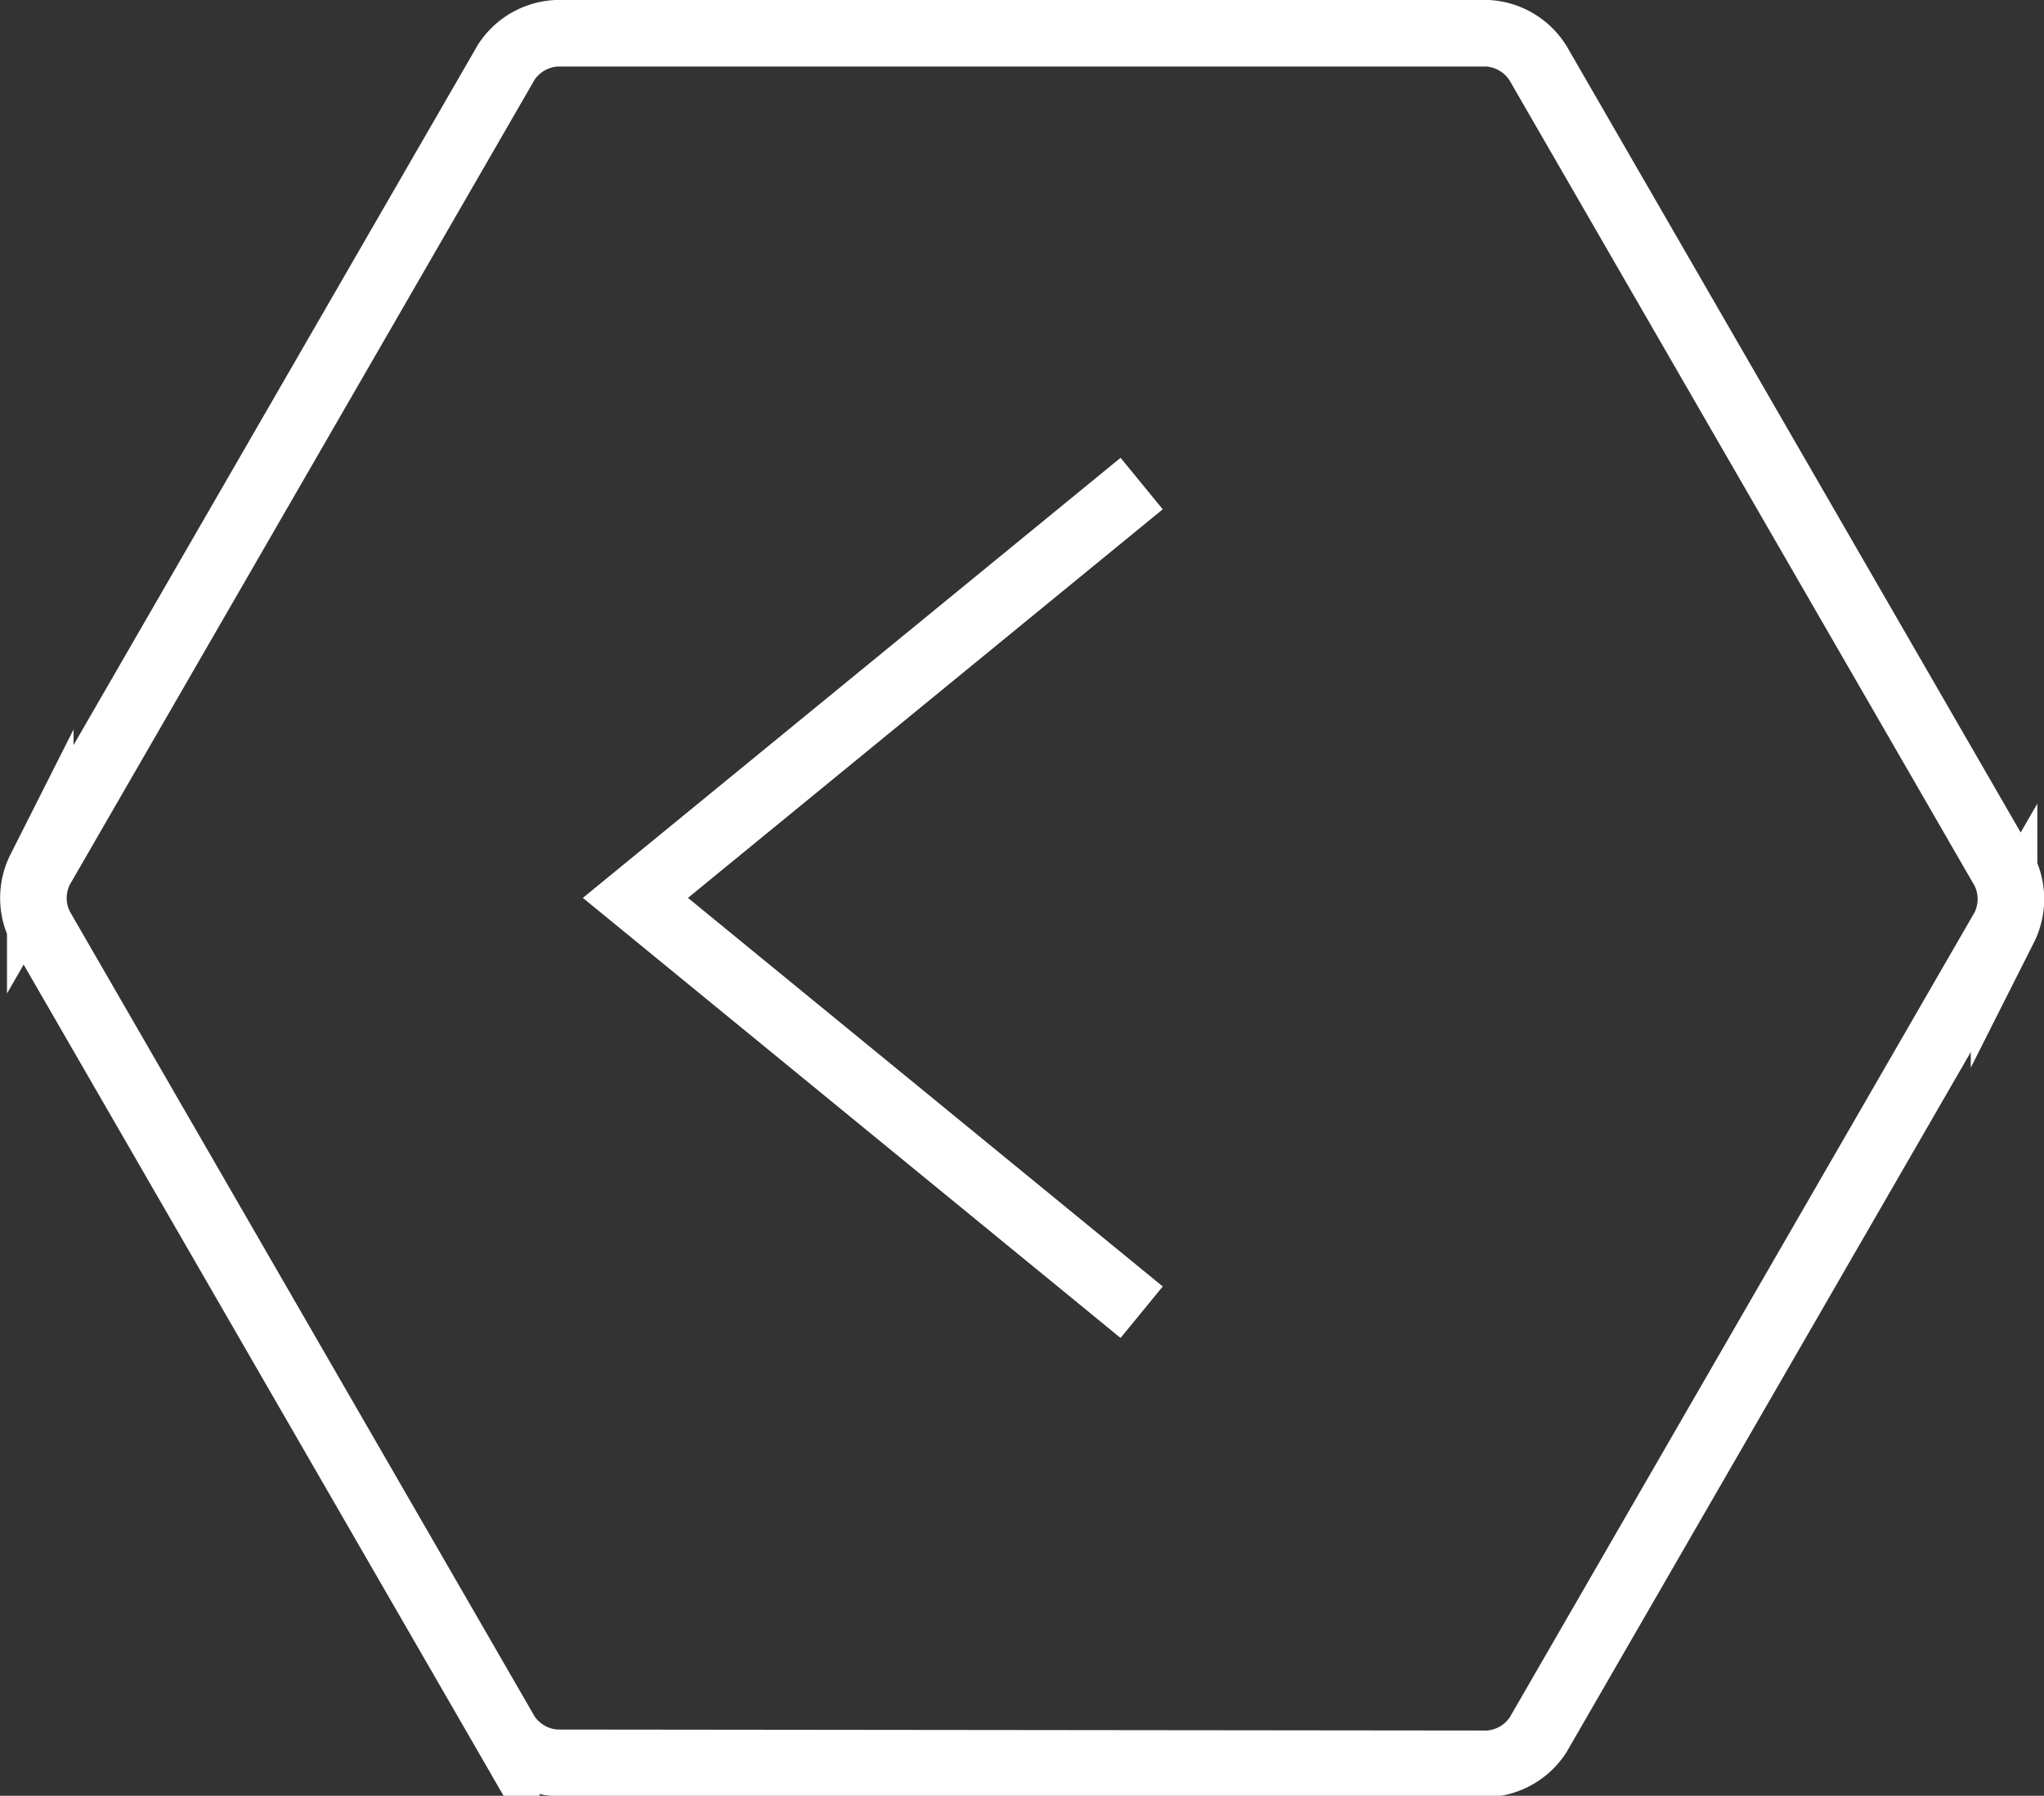 <svg xmlns="http://www.w3.org/2000/svg" viewBox="0 0 61.41 53.96"><rect x="0" y="0" width="61.41" height="53.96" fill="#333333" stroke="none"/><defs><style>.a{fill:none;stroke:#fff;stroke-miterlimit:10;stroke-width:2px;}</style></defs><title>slider-prev</title><path class="a" d="M44.71,53a1.92,1.92,0,0,0,1.5-.87l14-24.25a1.92,1.92,0,0,0,0-1.73l-14-24.25A1.92,1.92,0,0,0,44.71,1h-28a1.92,1.92,0,0,0-1.5.87l-14,24.25a1.92,1.92,0,0,0,0,1.73l14,24.25a1.92,1.92,0,0,0,1.5.87Z"/><polyline class="a" points="34.3 14.53 19.09 26.98 34.3 39.43"/></svg>